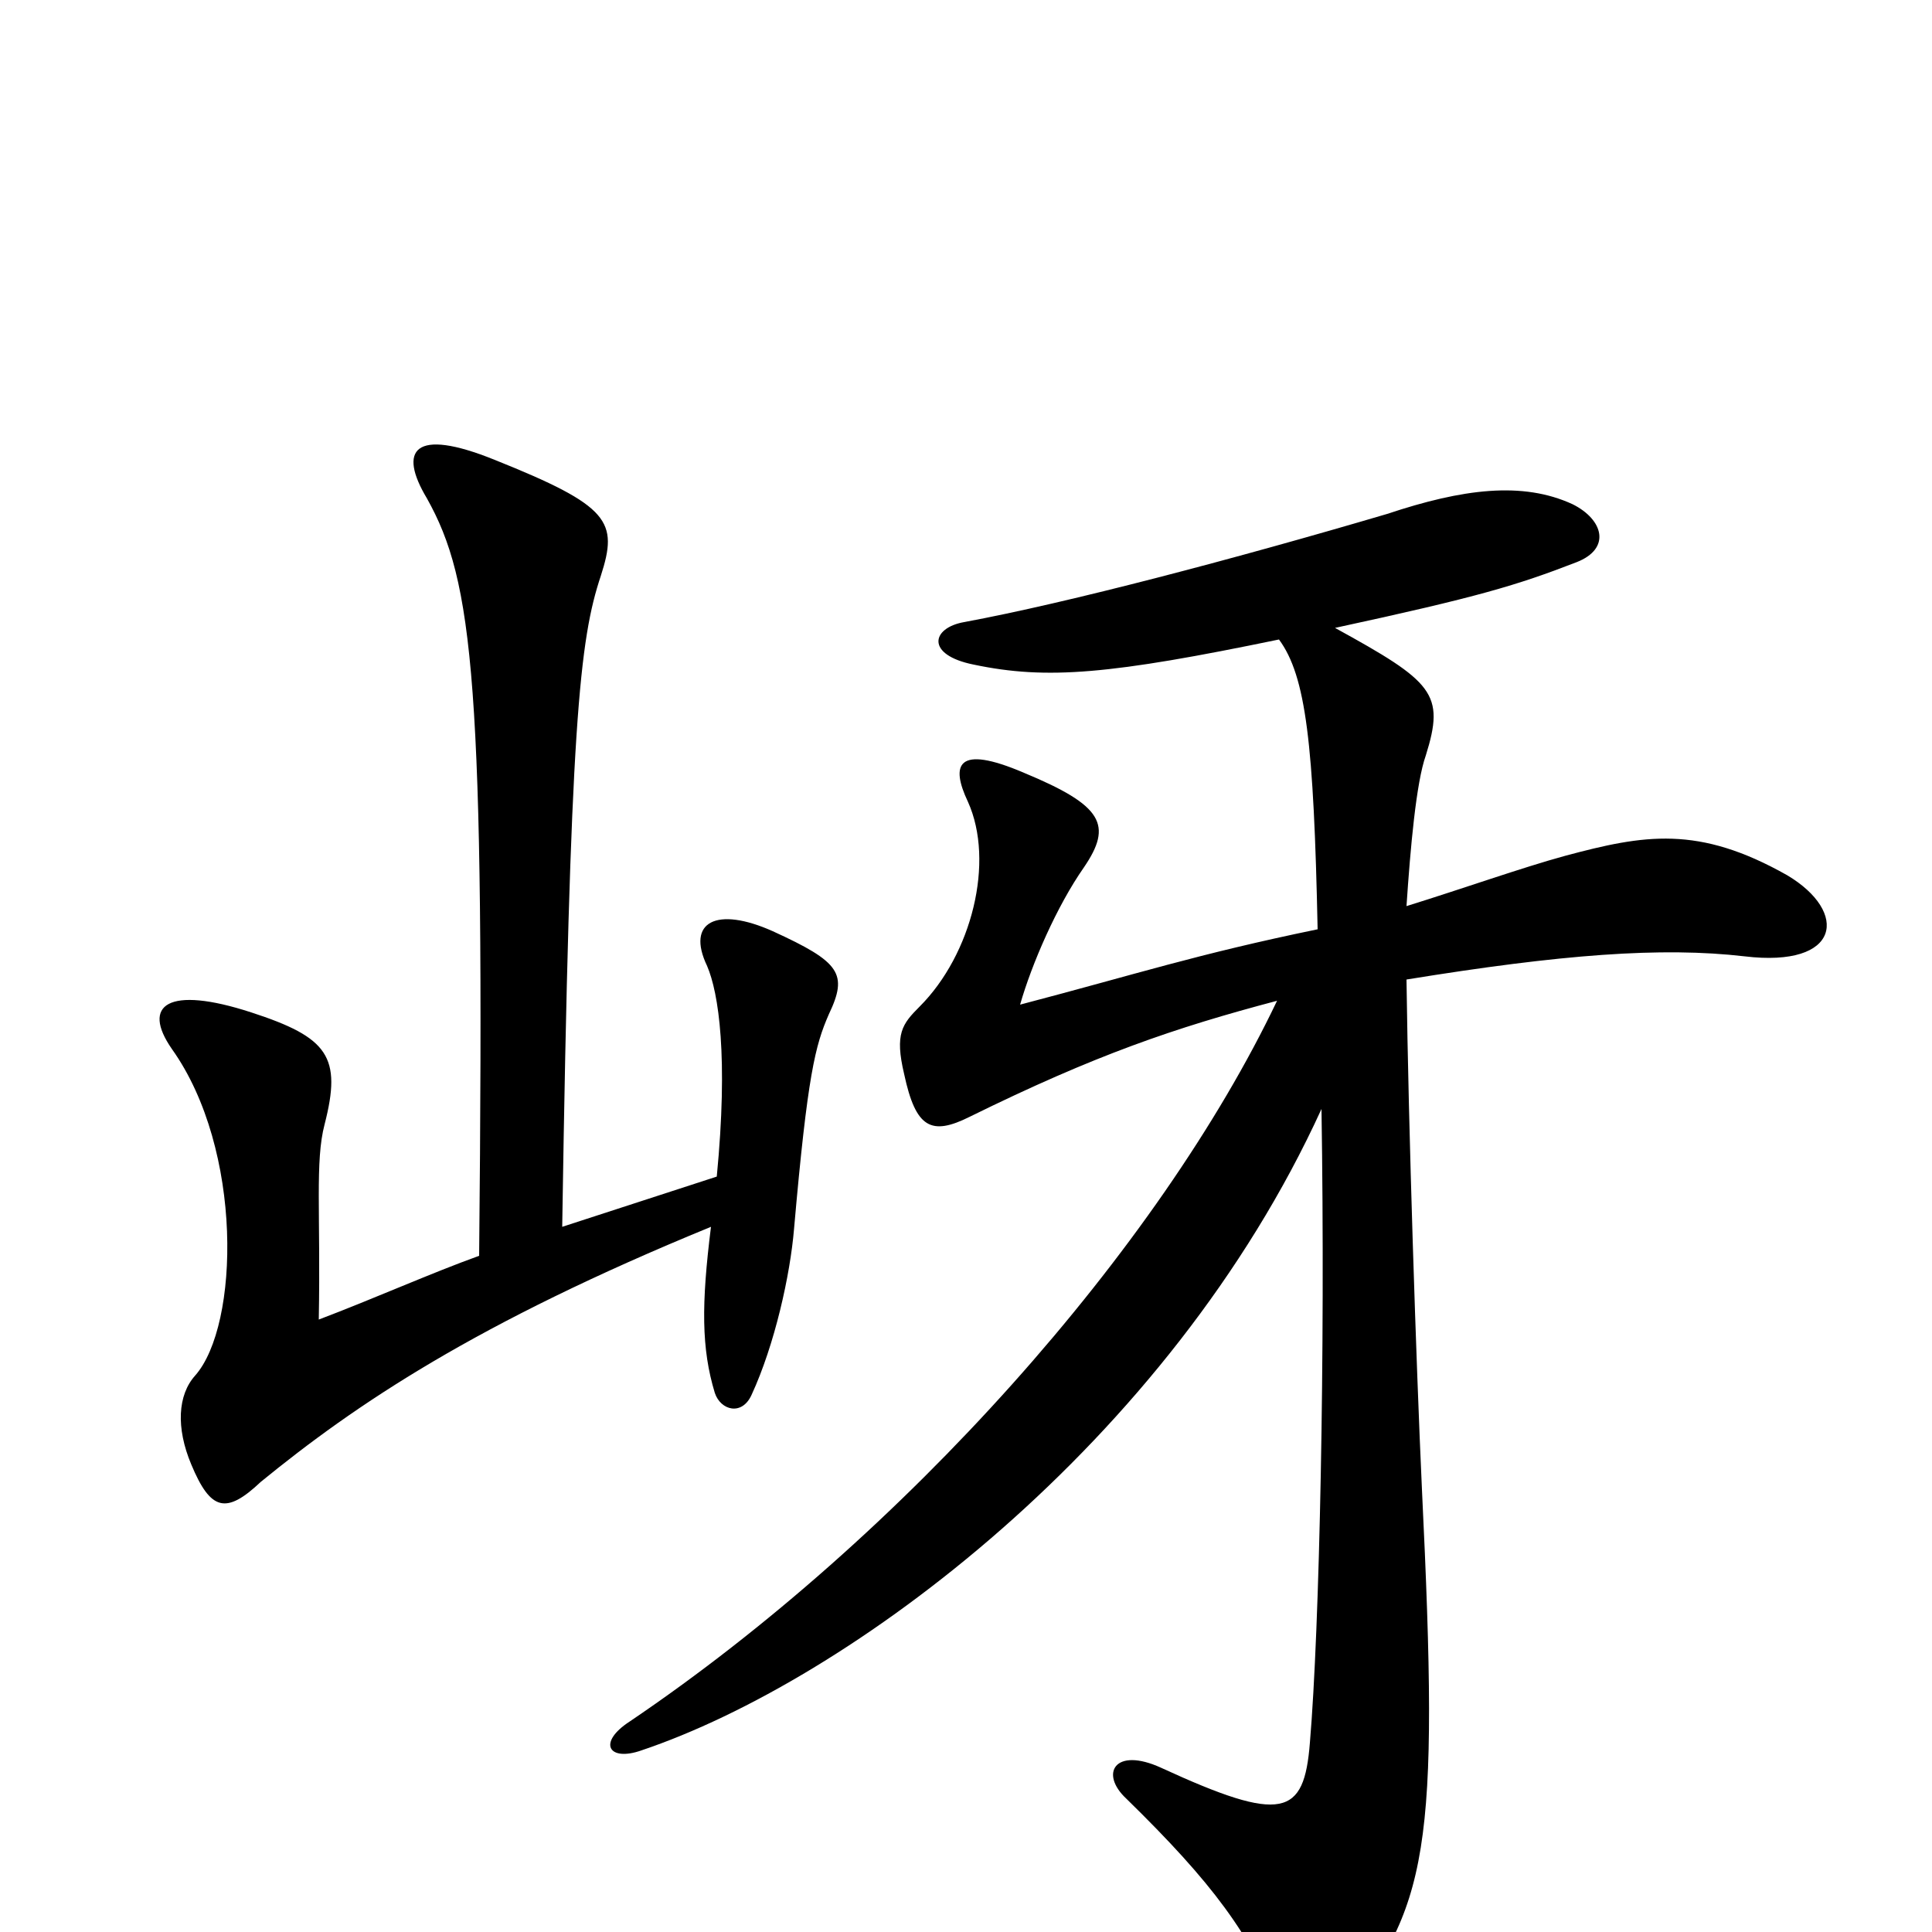 <svg xmlns="http://www.w3.org/2000/svg" viewBox="0 -1000 1000 1000">
	<path fill="#000000" d="M429 -475C439 -496 435 -502 400 -518C371 -531 355 -523 366 -500C372 -486 377 -453 371 -391L291 -365C295 -626 300 -669 311 -702C320 -730 316 -738 256 -762C214 -779 206 -767 221 -742C245 -699 251 -647 248 -350C223 -341 194 -328 165 -317C166 -372 163 -399 168 -418C177 -453 170 -463 130 -476C87 -490 73 -480 89 -457C126 -405 124 -314 101 -288C92 -278 91 -261 99 -242C109 -218 117 -216 135 -233C184 -273 246 -315 368 -365C363 -325 363 -302 370 -279C373 -270 384 -267 389 -278C401 -304 409 -340 411 -364C418 -444 422 -459 429 -475ZM925 -547C879 -573 851 -568 810 -557C788 -551 757 -540 728 -531C730 -561 733 -595 738 -609C748 -641 742 -647 691 -675C765 -691 785 -697 816 -709C834 -716 830 -731 814 -739C788 -751 757 -747 718 -734C640 -711 553 -688 499 -678C482 -675 479 -661 504 -656C542 -648 575 -651 662 -669C676 -650 680 -615 682 -519C619 -506 589 -496 528 -480C534 -501 547 -531 561 -551C576 -573 571 -583 530 -600C495 -615 492 -604 501 -585C515 -554 503 -506 476 -479C467 -470 463 -465 468 -444C474 -416 482 -412 502 -422C567 -454 608 -468 661 -482C600 -354 468 -205 326 -109C309 -98 315 -88 332 -94C439 -130 605 -253 684 -426C686 -299 683 -157 678 -98C675 -60 664 -56 601 -85C577 -96 569 -82 583 -69C628 -25 647 1 663 40C669 55 682 57 692 45C740 -12 745 -43 736 -229C733 -294 729 -416 728 -493C808 -506 860 -510 903 -505C953 -499 957 -528 925 -547Z"/>
</svg>